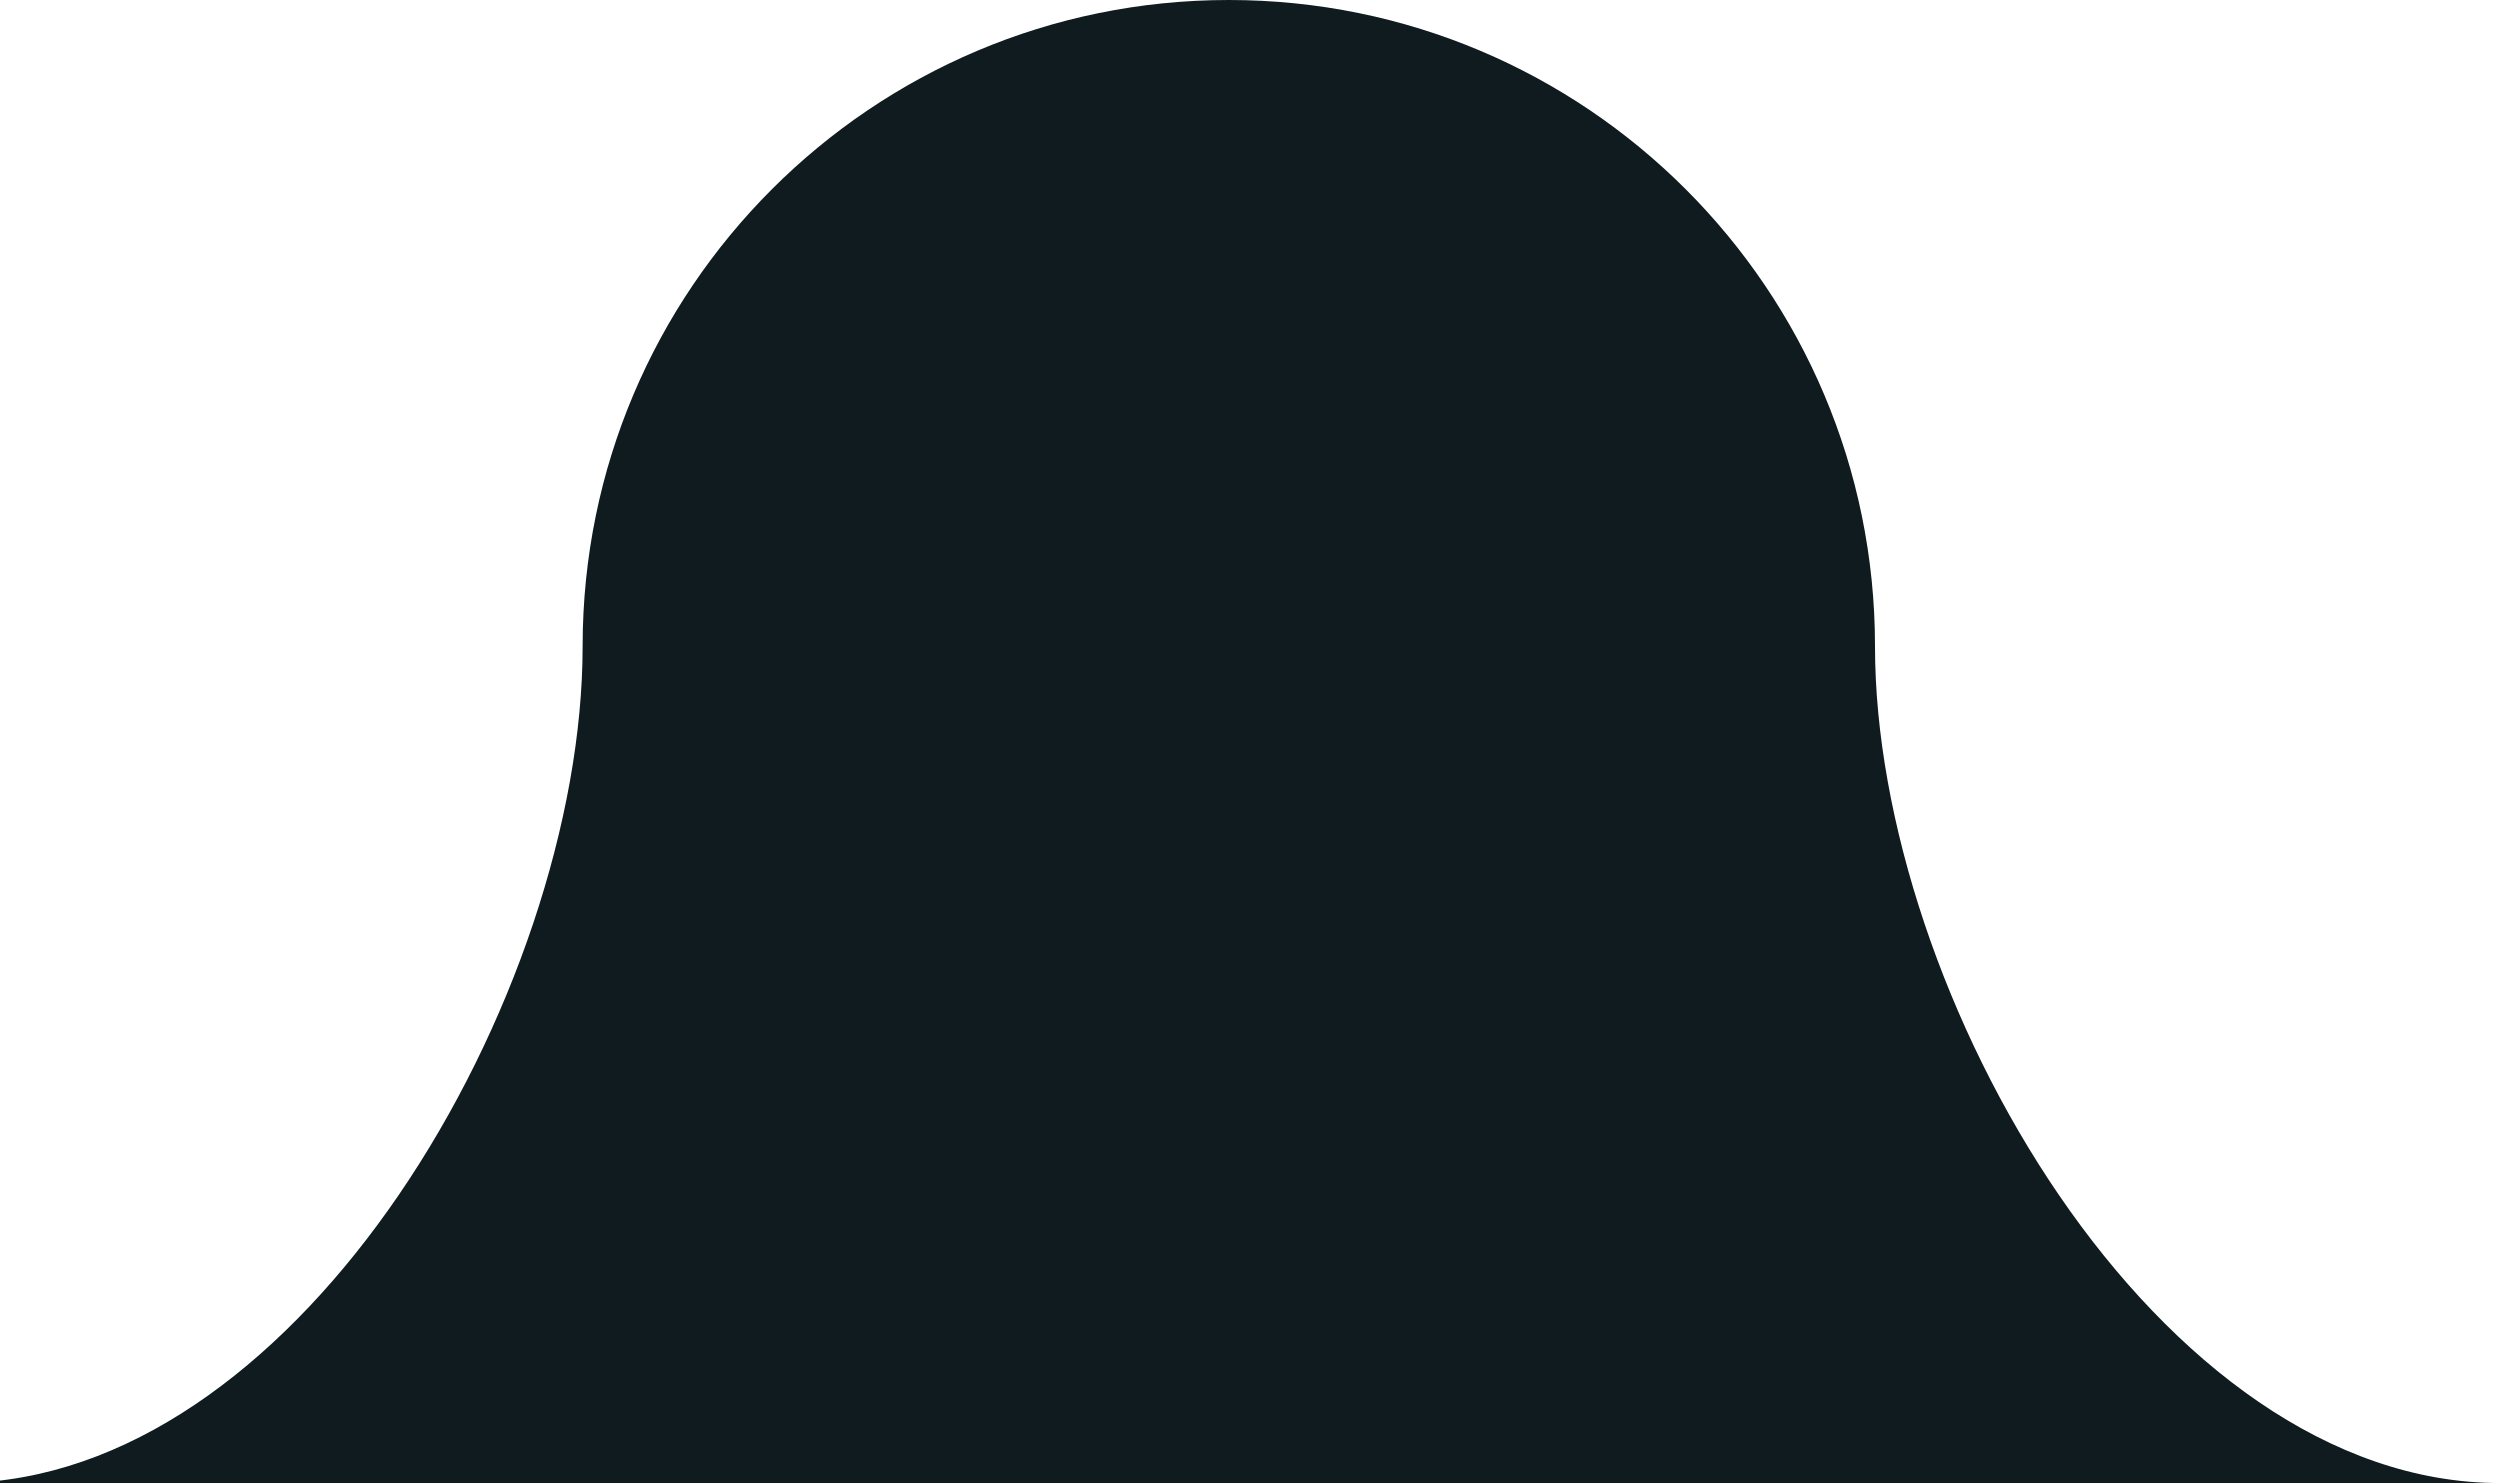 <svg width="118" height="70" viewBox="0 0 118 70" fill="none" xmlns="http://www.w3.org/2000/svg">
<path id="Intersect" fill-rule="evenodd" clip-rule="evenodd" d="M118 70C109.958 70 102.589 64.302 97.199 56.431C91.818 48.571 88.5 38.668 88.5 30.5C88.5 13.655 74.845 0 58 0C41.155 0 27.5 13.655 27.5 30.5C27.5 38.668 24.182 48.571 18.801 56.431C13.635 63.975 6.652 69.522 -1 69.971V70H118Z" fill="#0F1B1F"/>
</svg>
